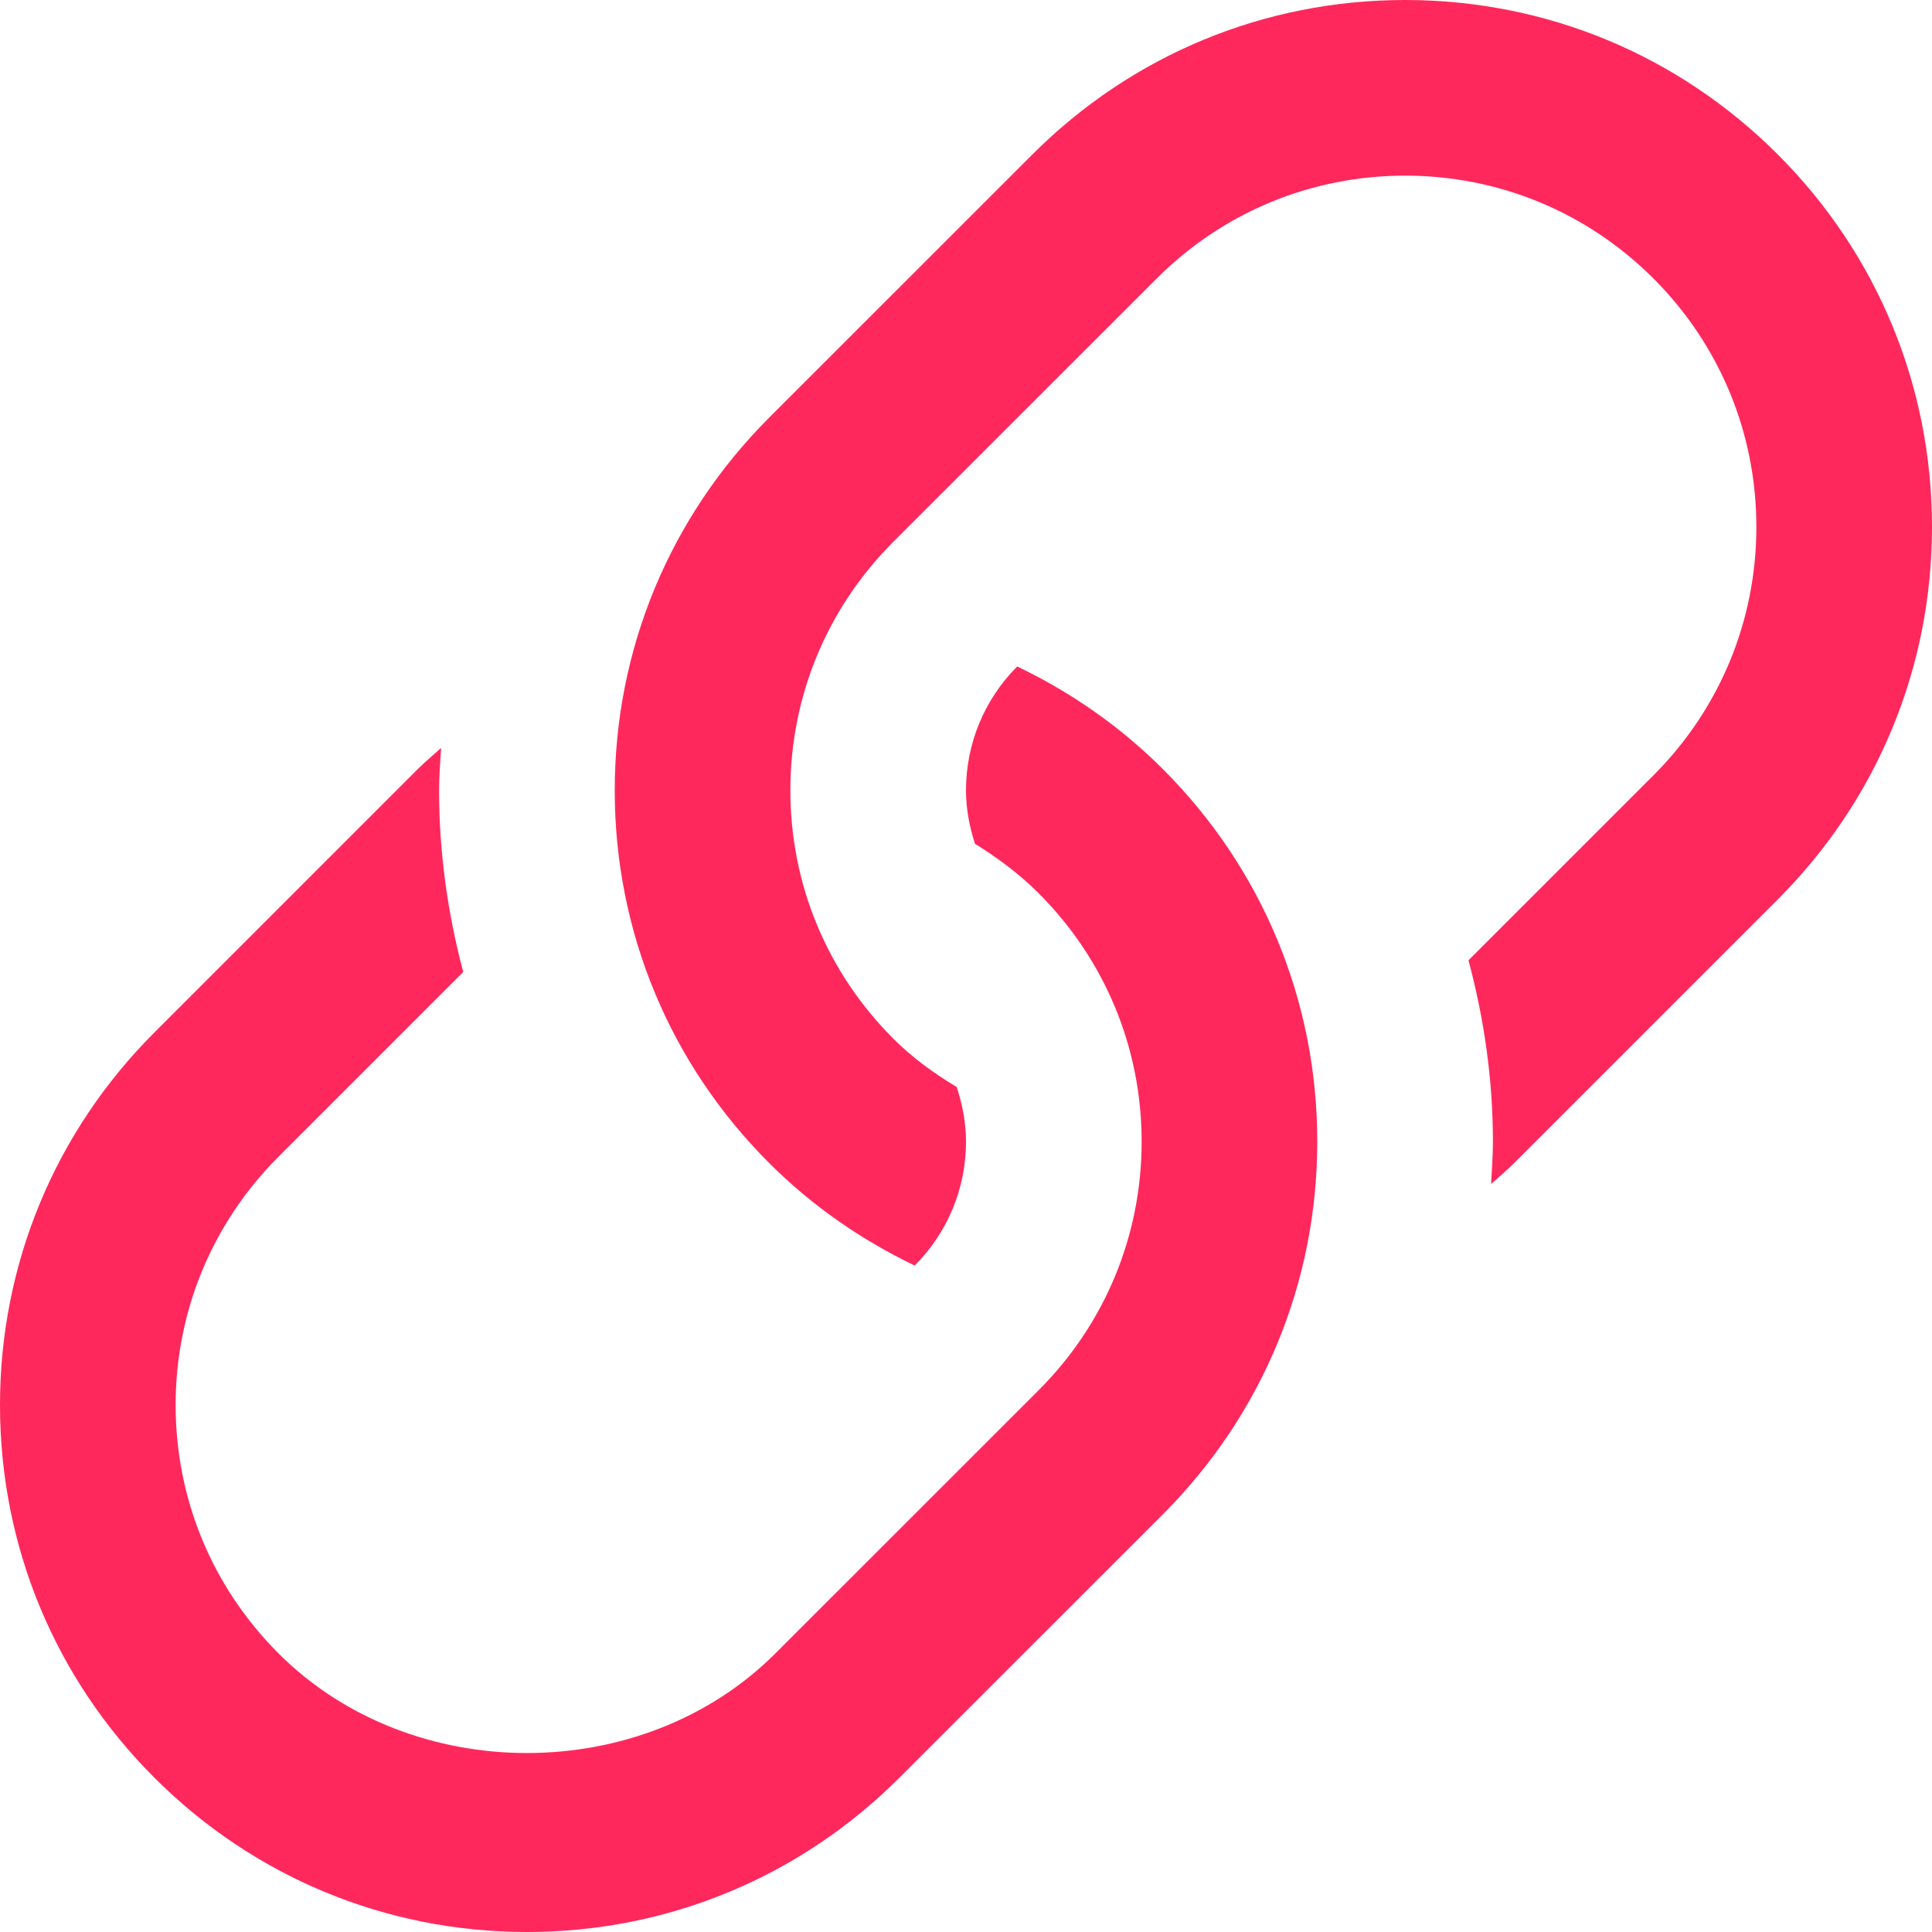 <svg width="22" height="22" viewBox="0 0 22 22" fill="none" xmlns="http://www.w3.org/2000/svg">
<path d="M13.242 8.758C12.752 8.268 12.19 7.88 11.583 7.589C11.208 7.966 11 8.468 11 9C11 9.213 11.04 9.415 11.102 9.608C11.361 9.769 11.607 9.951 11.828 10.172C12.583 10.928 13 11.932 13 13C13 14.068 12.584 15.073 11.829 15.829L8.829 18.828C7.317 20.34 4.683 20.34 3.172 18.828C2.416 18.072 2 17.068 2 16C2 14.932 2.416 13.928 3.171 13.172L5.275 11.068C5.098 10.401 5 9.709 5 9C5 8.838 5.013 8.677 5.023 8.517C4.934 8.596 4.843 8.673 4.757 8.758L1.757 11.758C0.624 12.891 0 14.397 0 16C0 17.603 0.624 19.109 1.757 20.242C2.891 21.376 4.397 22 6 22C7.603 22 9.109 21.376 10.243 20.242L13.243 17.243C14.375 16.109 15 14.603 15 13C15 11.397 14.375 9.891 13.242 8.758Z" fill="#FF285C"/>
<path d="M20.243 1.758C19.109 0.624 17.603 0 16 0C14.397 0 12.891 0.624 11.757 1.758L8.757 4.757C7.625 5.891 7 7.397 7 9C7 10.603 7.624 12.109 8.757 13.242C9.247 13.732 9.809 14.12 10.416 14.411C10.792 14.034 11 13.532 11 13C11 12.782 10.959 12.575 10.894 12.378C10.636 12.223 10.391 12.046 10.173 11.828C9.417 11.072 9 10.068 9 9C9 7.932 9.416 6.927 10.171 6.171L13.171 3.172C13.927 2.416 14.932 2 16 2C17.068 2 18.073 2.416 18.829 3.172C19.584 3.928 20 4.932 20 6C20 7.068 19.584 8.072 18.829 8.828L16.722 10.935C16.9 11.601 17 12.292 17 13C17 13.162 16.988 13.322 16.979 13.482C17.068 13.403 17.159 13.327 17.244 13.242L20.244 10.242C21.376 9.109 22 7.603 22 6C22 4.397 21.376 2.891 20.243 1.758Z" fill="#FF285C"/>
</svg>
